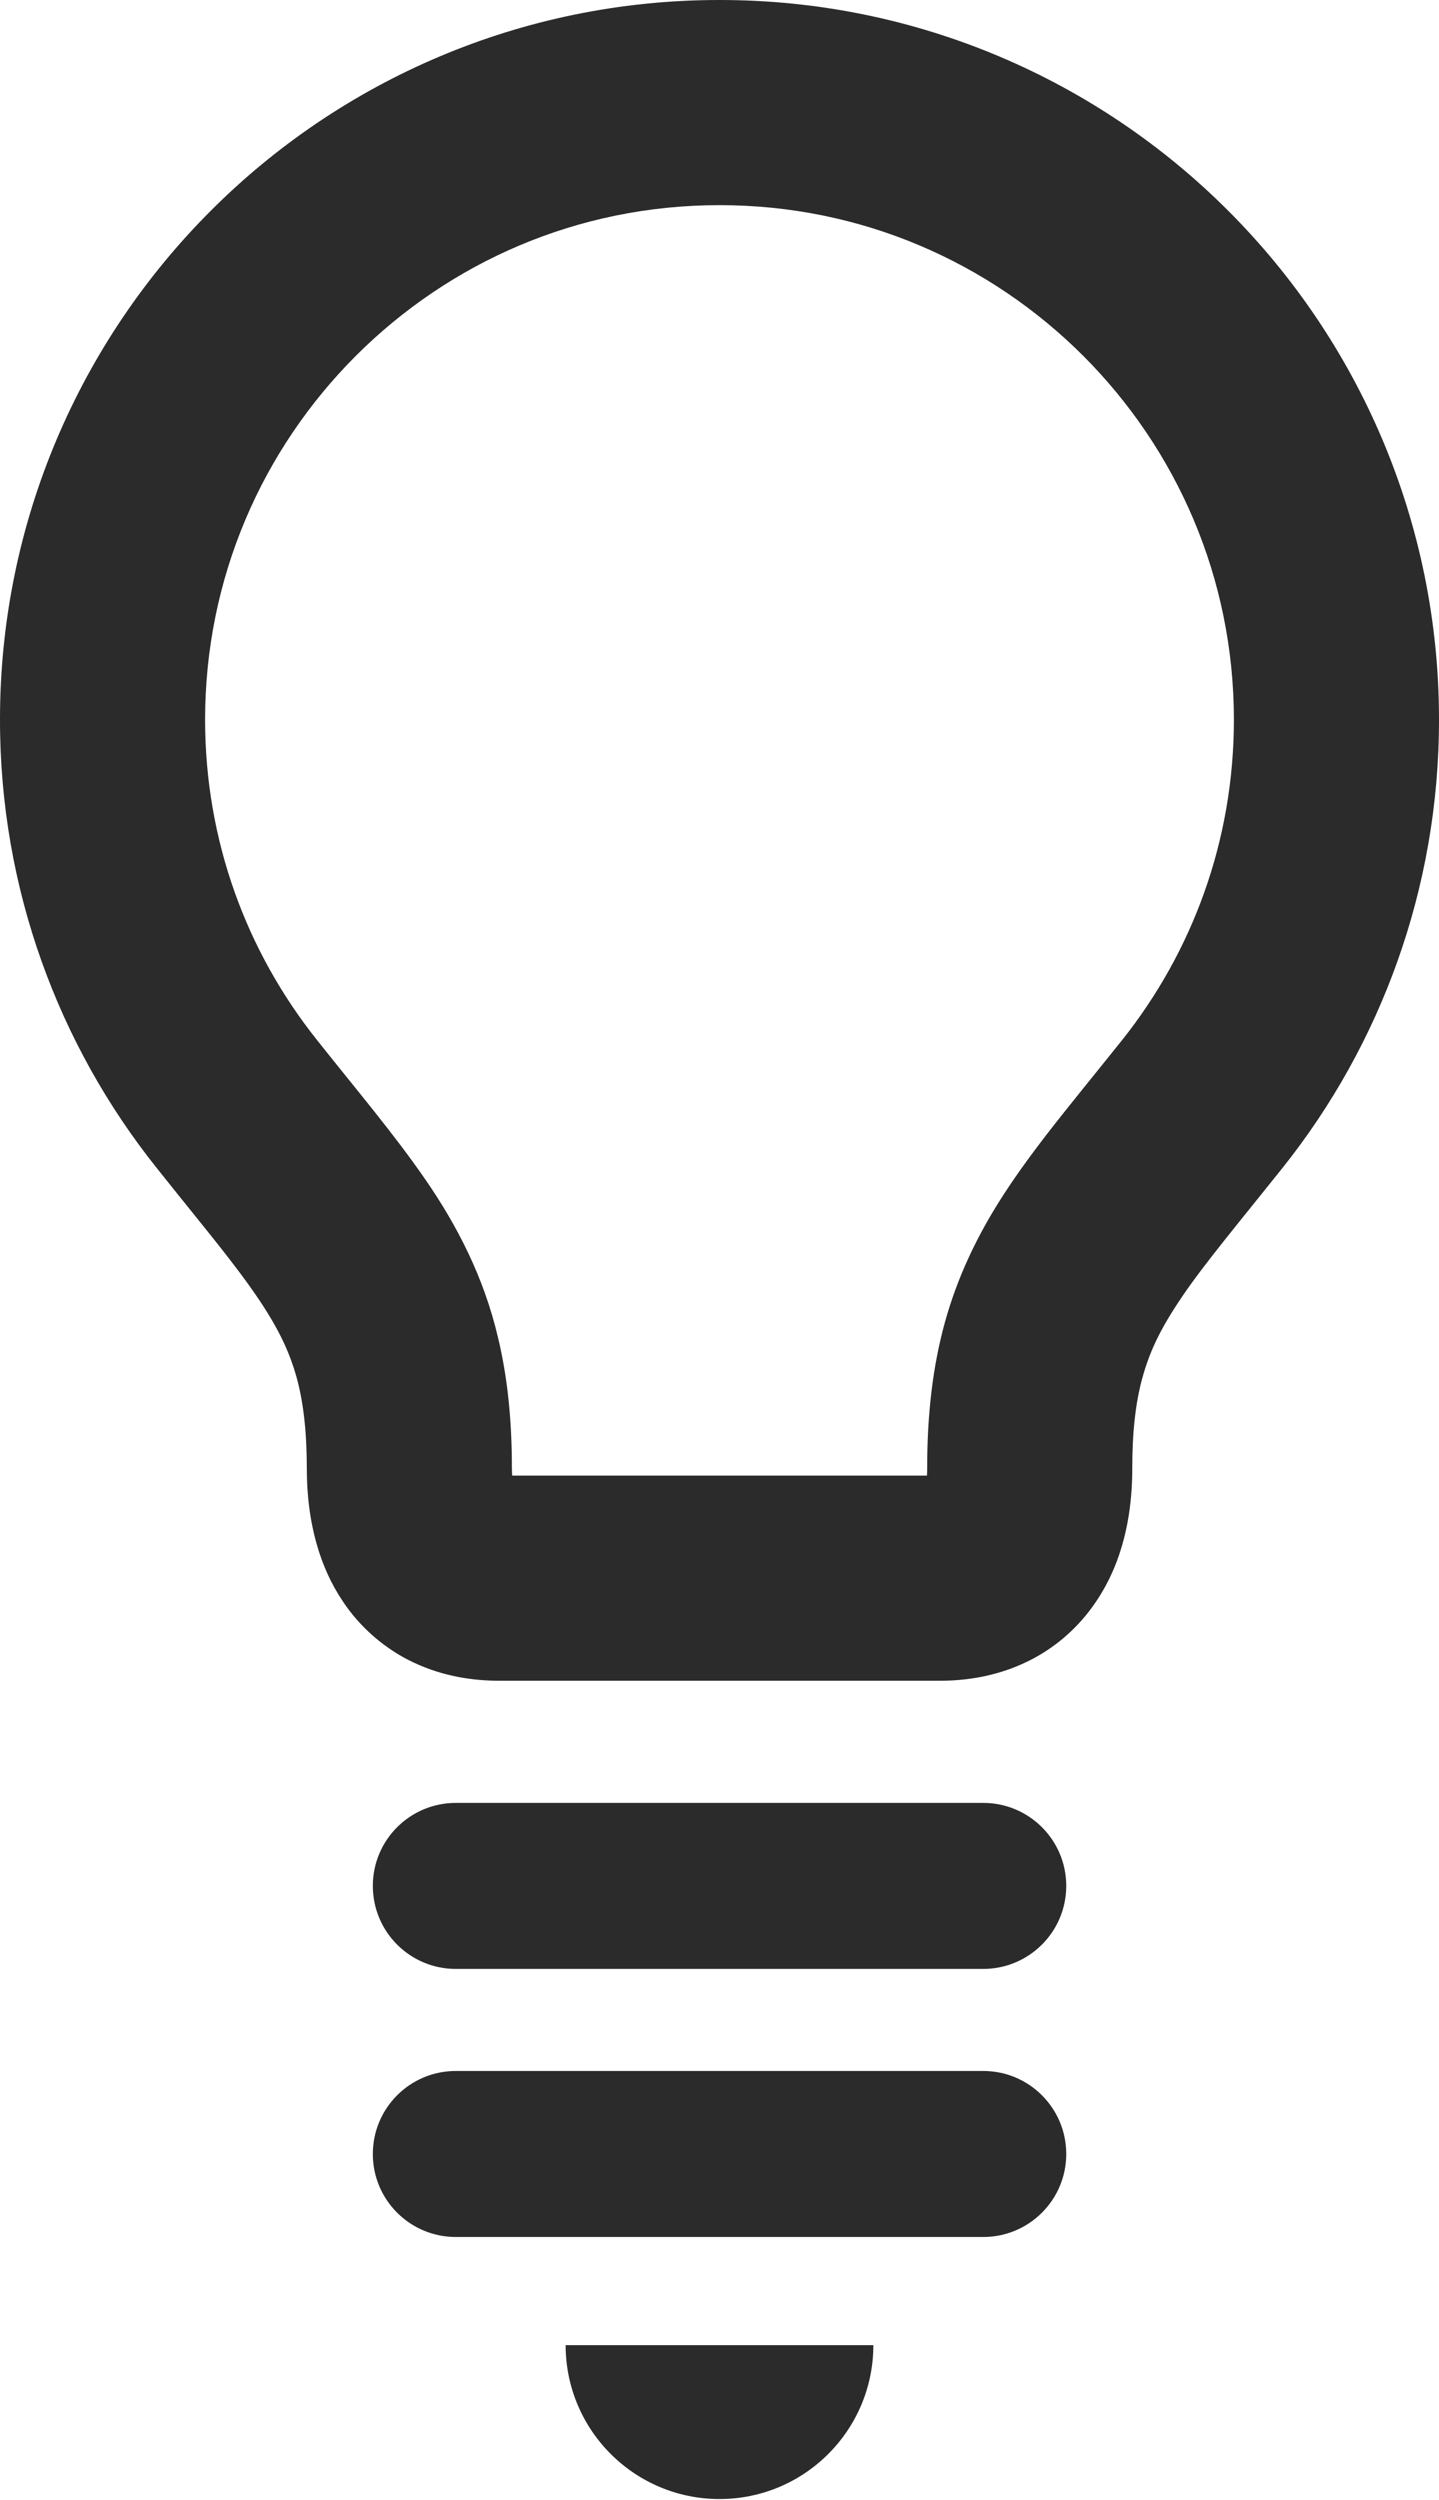 <svg width="1000" height="1737" viewBox="0 0 1000 1737" fill="none" xmlns="http://www.w3.org/2000/svg">
<path d="M853.554 146.446C763.323 56.055 637.86 -0.054 500 3.931e-05C362.14 -0.054 236.677 56.055 146.446 146.446C56.109 236.728 -0.051 362.137 5.40421e-05 500C-0.054 617.464 40.745 726.023 108.773 811.273C128.8 836.495 146.127 857.42 159.955 875.381C170.341 888.84 178.764 900.603 185.441 911.304C195.454 927.411 201.548 940.71 206.051 956.658C210.449 972.659 213.151 992.157 213.202 1019.71C213.202 1038.25 215.267 1056.32 220.462 1074.07C224.331 1087.31 230.106 1100.45 238.264 1112.53C250.292 1130.76 268.148 1146.07 287.751 1155.13C307.303 1164.3 327.699 1167.64 346.722 1167.64H653.333C670.233 1167.64 688.194 1164.99 705.786 1157.94C718.926 1152.7 731.747 1144.86 742.662 1134.79C759.193 1119.74 770.796 1100.4 777.524 1080.7C784.306 1060.88 786.849 1040.59 786.849 1019.71C786.849 995.236 789.022 977.064 792.573 962.174C798.083 939.92 806.136 923.39 821.873 900.237C837.502 877.294 861.133 849.109 891.332 811.28C959.309 726.03 1000.05 617.416 1000 500.007C1000.05 362.137 943.887 236.728 853.554 146.446ZM779.853 722.473C760.62 746.528 743.296 767.561 727.24 788.276C715.267 803.854 703.982 819.323 693.65 835.854C678.232 860.543 665.092 887.989 656.615 918.72C648.138 949.452 644.323 982.669 644.323 1019.7C644.323 1021.72 644.269 1023.52 644.164 1025.11H355.938C355.833 1023.52 355.724 1021.77 355.724 1019.7C355.724 986.748 352.757 956.868 346.03 928.998C336.176 887.09 317.577 851.272 295.75 819.642C273.763 787.747 248.912 758.606 220.248 722.473C171.504 661.277 142.577 584.348 142.522 500C142.577 401.081 182.42 312.175 247.27 247.219C312.175 182.42 401.03 142.522 500 142.522C598.97 142.522 687.876 182.42 752.78 247.216C817.577 312.172 857.42 401.078 857.474 499.997C857.42 584.399 828.492 661.328 779.853 722.473Z" fill="#2B2B2B"/>
<path d="M500 1736.13C559.021 1736.13 606.918 1688.29 606.918 1629.22H393.078C393.082 1688.29 440.978 1736.13 500 1736.13Z" fill="#2B2B2B"/>
<path d="M683.268 1252.51H316.788C284.893 1252.51 259.088 1278.31 259.088 1310.15C259.088 1342.05 284.89 1367.85 316.788 1367.85H683.268C715.112 1367.85 740.967 1342.05 740.967 1310.15C740.967 1278.31 715.112 1252.51 683.268 1252.51Z" fill="#2B2B2B"/>
<path d="M683.268 1438.74H316.788C284.893 1438.74 259.088 1464.54 259.088 1496.44C259.088 1528.29 284.89 1554.09 316.788 1554.09H683.268C715.112 1554.09 740.967 1528.29 740.967 1496.44C740.967 1464.54 715.112 1438.74 683.268 1438.74Z" fill="#2B2B2B"/>
</svg>
